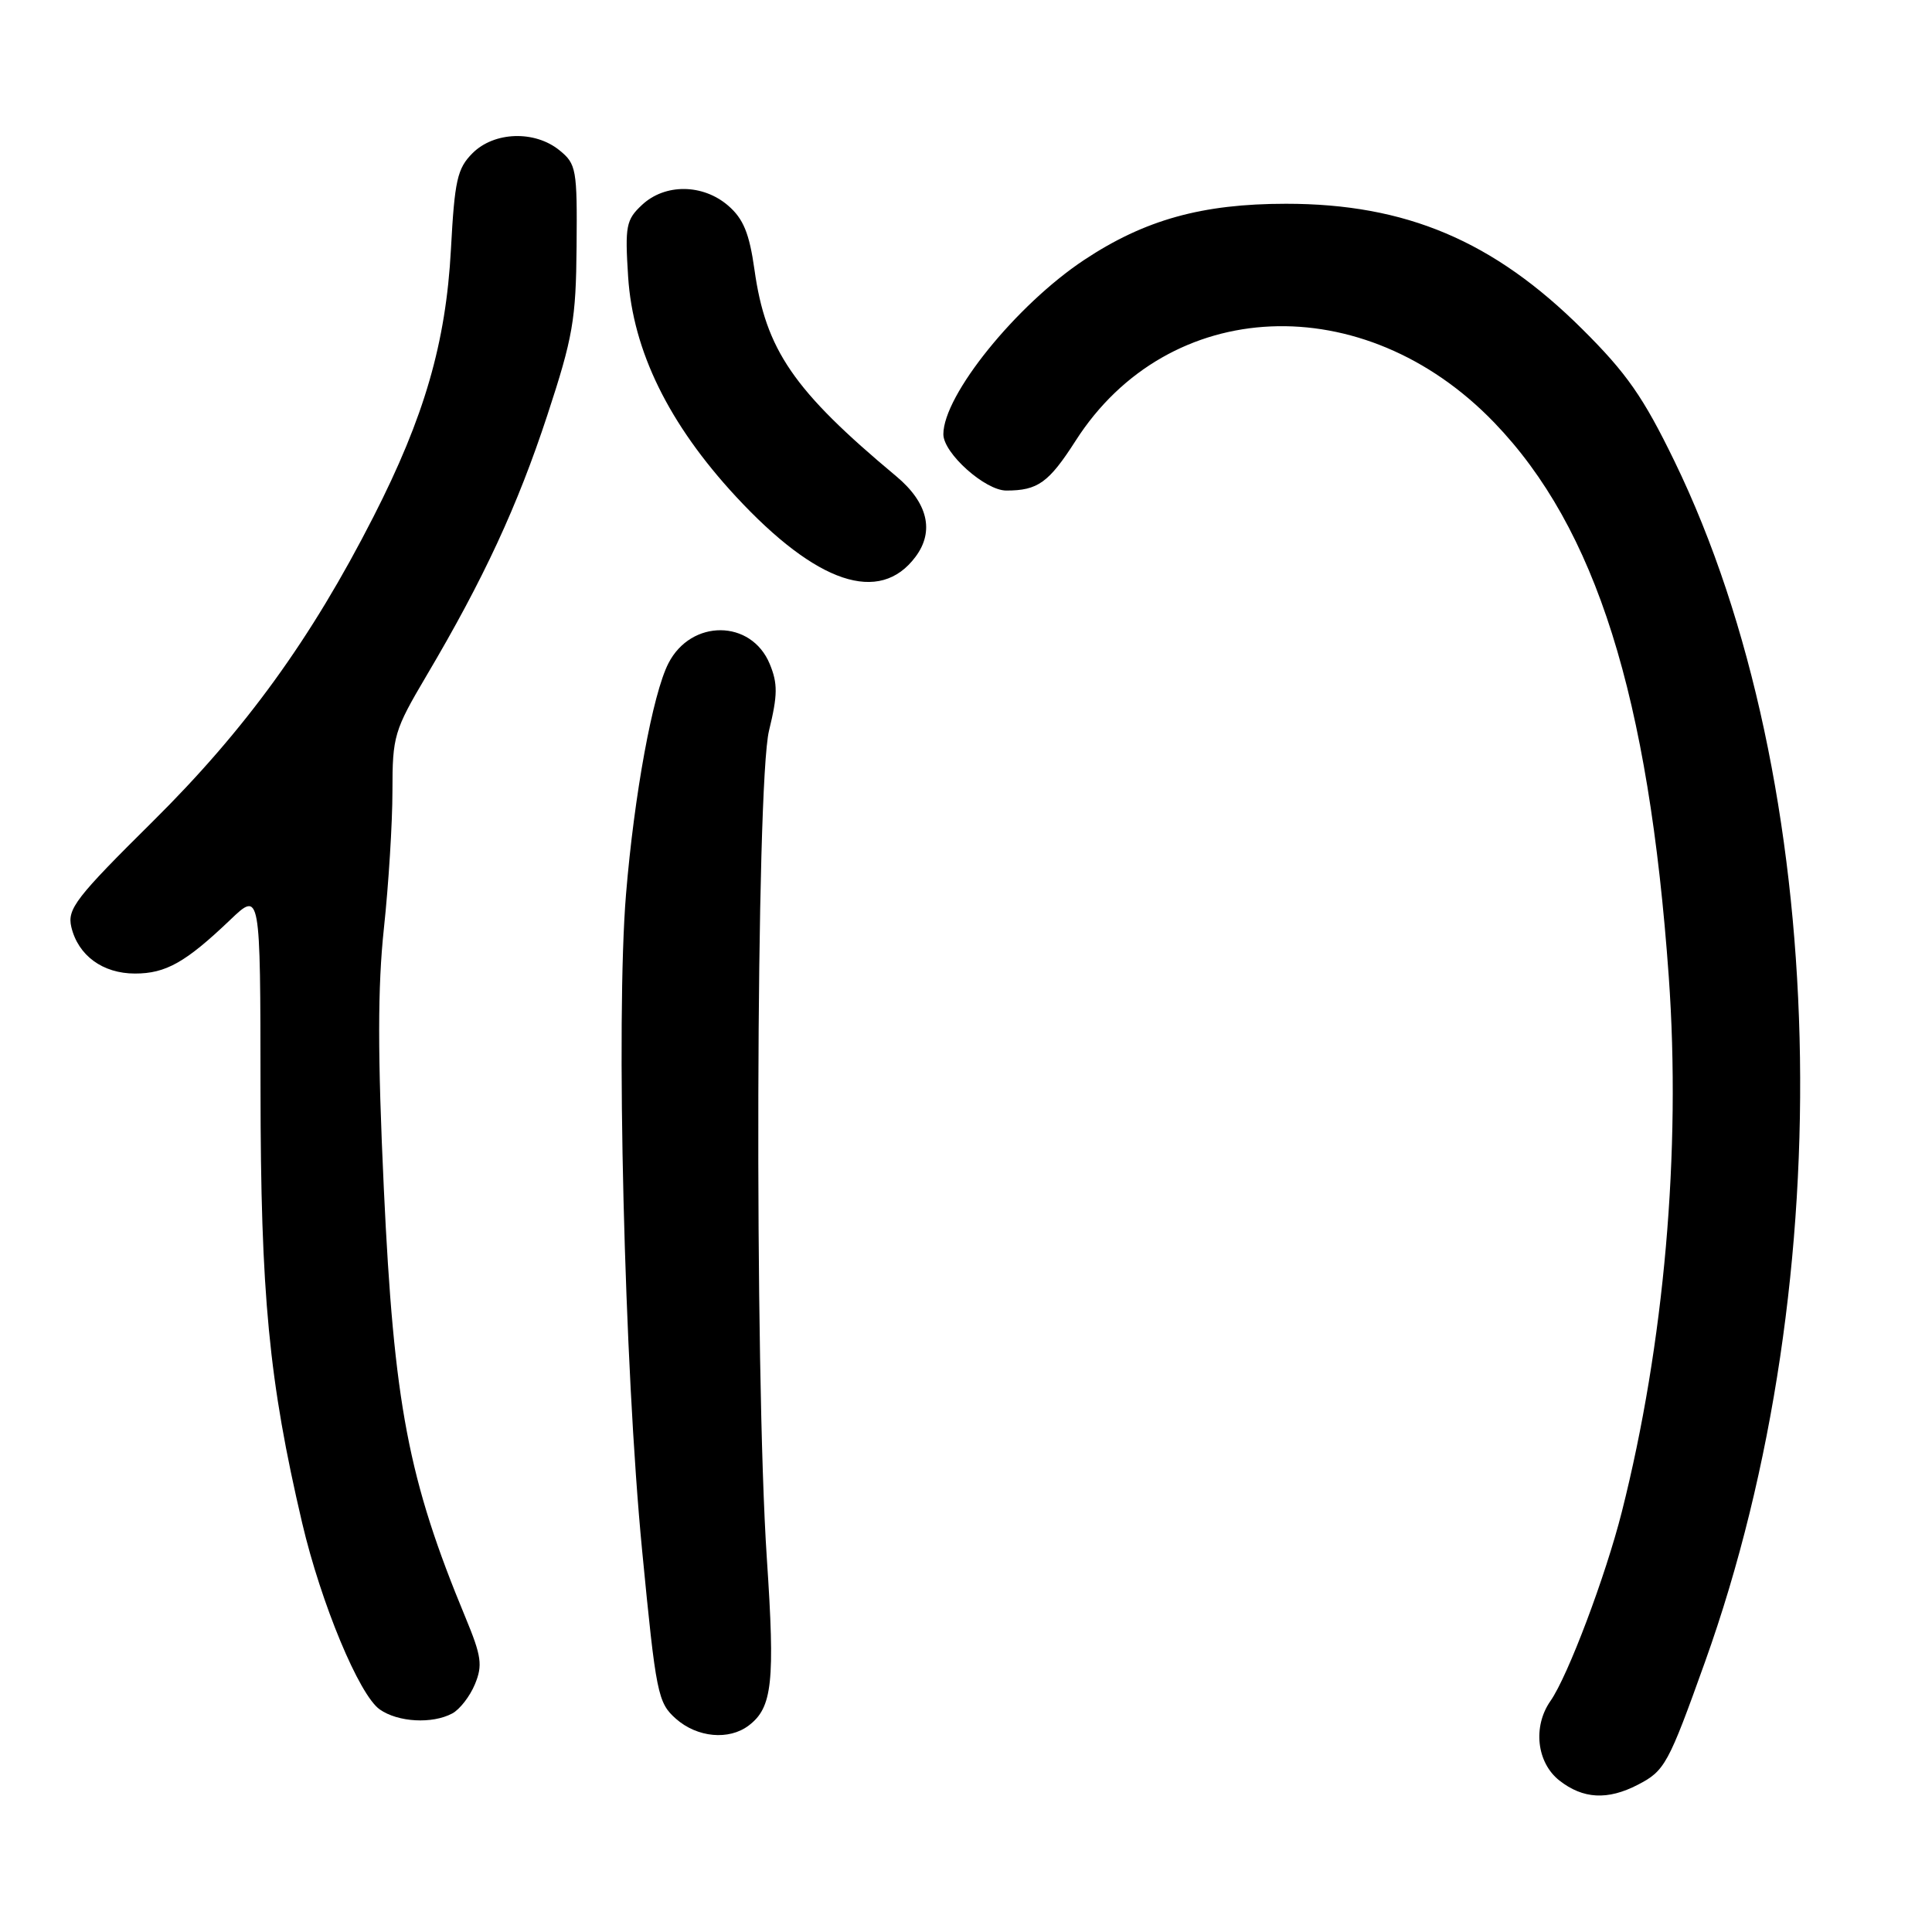 <?xml version="1.0" encoding="UTF-8" standalone="no"?>
<!DOCTYPE svg PUBLIC "-//W3C//DTD SVG 1.1//EN" "http://www.w3.org/Graphics/SVG/1.1/DTD/svg11.dtd" >
<svg xmlns="http://www.w3.org/2000/svg" xmlns:xlink="http://www.w3.org/1999/xlink" version="1.1" viewBox="0 0 256 256">
 <g >
 <path fill="currentColor"
d=" M 217.02 236.49 C 220.60 234.64 221.06 233.79 225.92 220.22 C 244.14 169.35 242.47 103.53 221.88 61.12 C 217.75 52.62 215.54 49.45 209.67 43.62 C 197.90 31.91 186.29 27.00 170.41 27.00 C 159.29 27.00 151.68 29.12 143.66 34.44 C 134.66 40.41 125.00 52.37 125.00 57.54 C 125.00 60.05 130.53 65.00 133.34 65.00 C 137.52 65.00 138.96 63.96 142.52 58.41 C 154.82 39.17 180.70 38.04 197.99 55.99 C 211.46 69.97 218.47 92.22 221.12 129.41 C 222.77 152.51 220.52 178.11 214.90 200.33 C 212.74 208.87 207.75 222.09 205.45 225.38 C 203.08 228.76 203.61 233.55 206.63 235.93 C 209.76 238.38 213.02 238.56 217.02 236.49 Z  M 99.21 228.64 C 102.35 226.26 102.71 222.90 101.61 206.50 C 99.96 181.80 100.16 103.89 101.90 96.81 C 103.05 92.09 103.07 90.58 101.99 87.97 C 99.54 82.06 91.58 82.01 88.57 87.89 C 86.49 91.94 84.04 105.30 82.95 118.50 C 81.59 134.96 82.72 181.18 85.09 205.50 C 86.93 224.49 87.16 225.61 89.57 227.75 C 92.39 230.24 96.59 230.63 99.21 228.64 Z  M 59.93 227.04 C 60.92 226.51 62.27 224.77 62.93 223.17 C 63.97 220.66 63.80 219.45 61.70 214.38 C 54.08 196.02 52.20 186.10 50.86 157.50 C 50.03 139.71 50.04 130.78 50.87 123.00 C 51.49 117.22 52.00 109.05 52.00 104.83 C 52.00 97.53 52.22 96.80 56.52 89.52 C 64.09 76.72 68.57 67.05 72.53 55.00 C 75.91 44.71 76.32 42.36 76.40 32.67 C 76.49 22.43 76.37 21.73 74.14 19.92 C 70.86 17.25 65.48 17.43 62.61 20.30 C 60.59 22.32 60.24 23.90 59.75 33.05 C 59.08 45.44 56.24 55.24 49.48 68.48 C 41.22 84.68 32.52 96.68 20.26 108.83 C 10.03 118.96 8.89 120.44 9.45 122.83 C 10.35 126.61 13.61 129.00 17.89 129.00 C 21.97 129.00 24.60 127.52 30.50 121.89 C 34.50 118.07 34.50 118.07 34.52 144.29 C 34.54 171.62 35.63 182.98 40.04 201.81 C 42.54 212.45 47.59 224.60 50.32 226.51 C 52.74 228.21 57.28 228.46 59.93 227.04 Z  M 121.31 73.78 C 123.85 70.39 122.94 66.60 118.76 63.11 C 105.15 51.75 101.46 46.38 99.97 35.73 C 99.29 30.91 98.50 28.99 96.49 27.25 C 93.13 24.35 88.12 24.30 85.07 27.15 C 82.96 29.12 82.80 29.94 83.23 36.66 C 83.86 46.48 88.61 56.18 97.51 65.79 C 108.21 77.34 116.56 80.15 121.31 73.78 Z "/>
</g>
</svg>